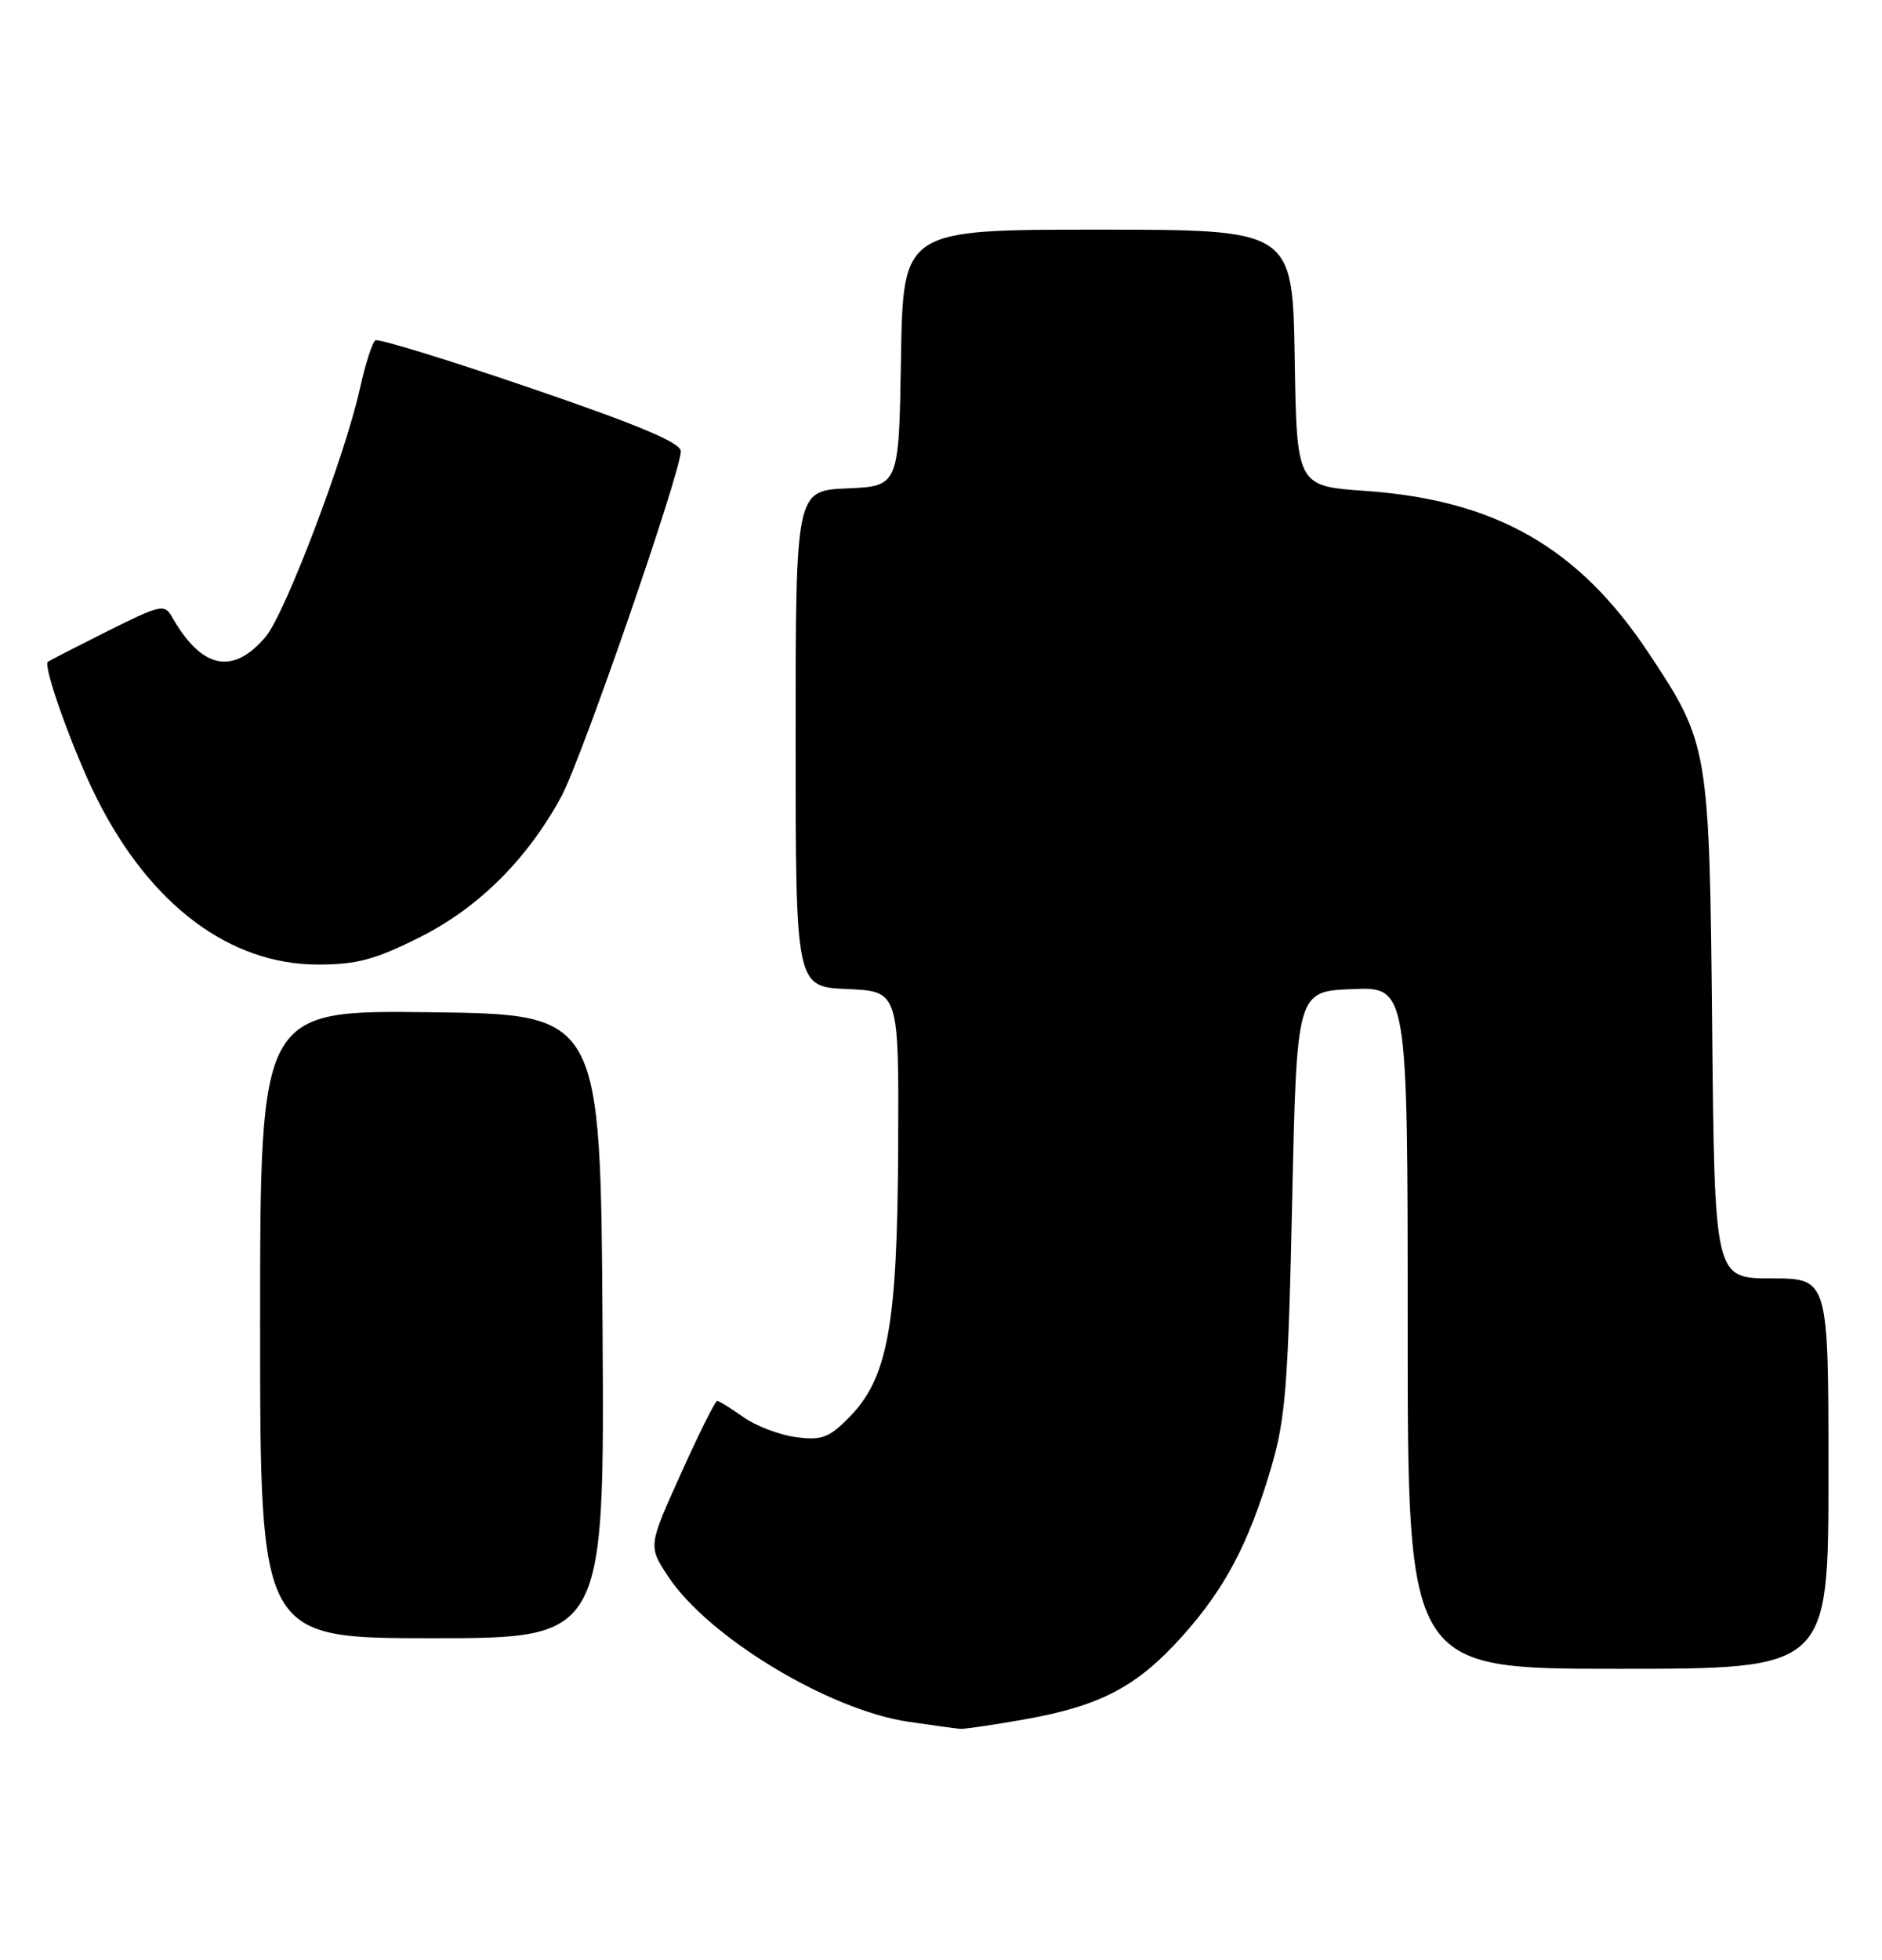 <?xml version="1.0" encoding="UTF-8" standalone="no"?>
<!DOCTYPE svg PUBLIC "-//W3C//DTD SVG 1.1//EN" "http://www.w3.org/Graphics/SVG/1.1/DTD/svg11.dtd" >
<svg xmlns="http://www.w3.org/2000/svg" xmlns:xlink="http://www.w3.org/1999/xlink" version="1.1" viewBox="0 0 246 256">
 <g >
 <path fill="currentColor"
d=" M 134.06 224.58 C 143.84 222.84 148.63 220.31 154.45 213.84 C 160.09 207.57 163.19 201.73 166.12 191.84 C 168.03 185.38 168.37 181.21 168.90 157.00 C 169.50 129.50 169.50 129.50 176.75 129.21 C 184.00 128.91 184.00 128.91 184.00 173.46 C 184.00 218.00 184.00 218.00 211.50 218.00 C 239.00 218.00 239.00 218.00 239.00 192.50 C 239.00 167.00 239.00 167.00 231.56 167.00 C 224.12 167.00 224.12 167.00 223.80 134.25 C 223.44 97.65 223.35 97.13 215.50 85.31 C 206.36 71.53 195.53 65.33 178.50 64.13 C 169.50 63.50 169.50 63.50 169.23 46.75 C 168.95 30.00 168.95 30.00 143.50 30.00 C 118.05 30.00 118.05 30.00 117.77 46.75 C 117.50 63.50 117.50 63.50 110.75 63.80 C 104.00 64.09 104.00 64.09 104.00 96.50 C 104.00 128.91 104.00 128.91 110.75 129.20 C 117.50 129.50 117.50 129.50 117.40 150.00 C 117.29 173.35 116.04 180.11 110.88 185.27 C 108.32 187.84 107.36 188.18 104.00 187.73 C 101.85 187.44 98.77 186.26 97.14 185.10 C 95.52 183.95 93.99 183.00 93.74 183.00 C 93.49 183.00 91.36 187.27 89.01 192.49 C 84.72 201.98 84.72 201.98 87.34 205.94 C 92.59 213.88 108.35 223.39 118.77 224.92 C 121.92 225.38 124.95 225.80 125.50 225.84 C 126.05 225.89 129.90 225.32 134.06 224.58 Z  M 78.76 173.25 C 78.50 132.50 78.50 132.50 56.25 132.23 C 34.00 131.96 34.00 131.96 34.00 172.98 C 34.00 214.00 34.00 214.00 56.51 214.00 C 79.02 214.00 79.02 214.00 78.76 173.25 Z  M 54.84 122.45 C 62.53 118.60 68.90 112.28 73.37 104.06 C 75.98 99.27 88.98 61.73 88.99 58.95 C 89.00 57.84 83.54 55.54 69.40 50.71 C 58.62 47.02 49.47 44.21 49.07 44.46 C 48.67 44.71 47.76 47.52 47.06 50.70 C 45.13 59.46 37.28 80.15 34.74 83.16 C 30.45 88.26 26.34 87.39 22.47 80.57 C 21.51 78.87 20.95 79.00 13.97 82.49 C 9.86 84.55 6.39 86.33 6.25 86.45 C 5.58 87.03 9.63 98.30 12.69 104.37 C 19.67 118.23 30.04 126.00 41.56 126.00 C 46.63 126.00 49.00 125.37 54.84 122.45 Z "/>
</g>
</svg>